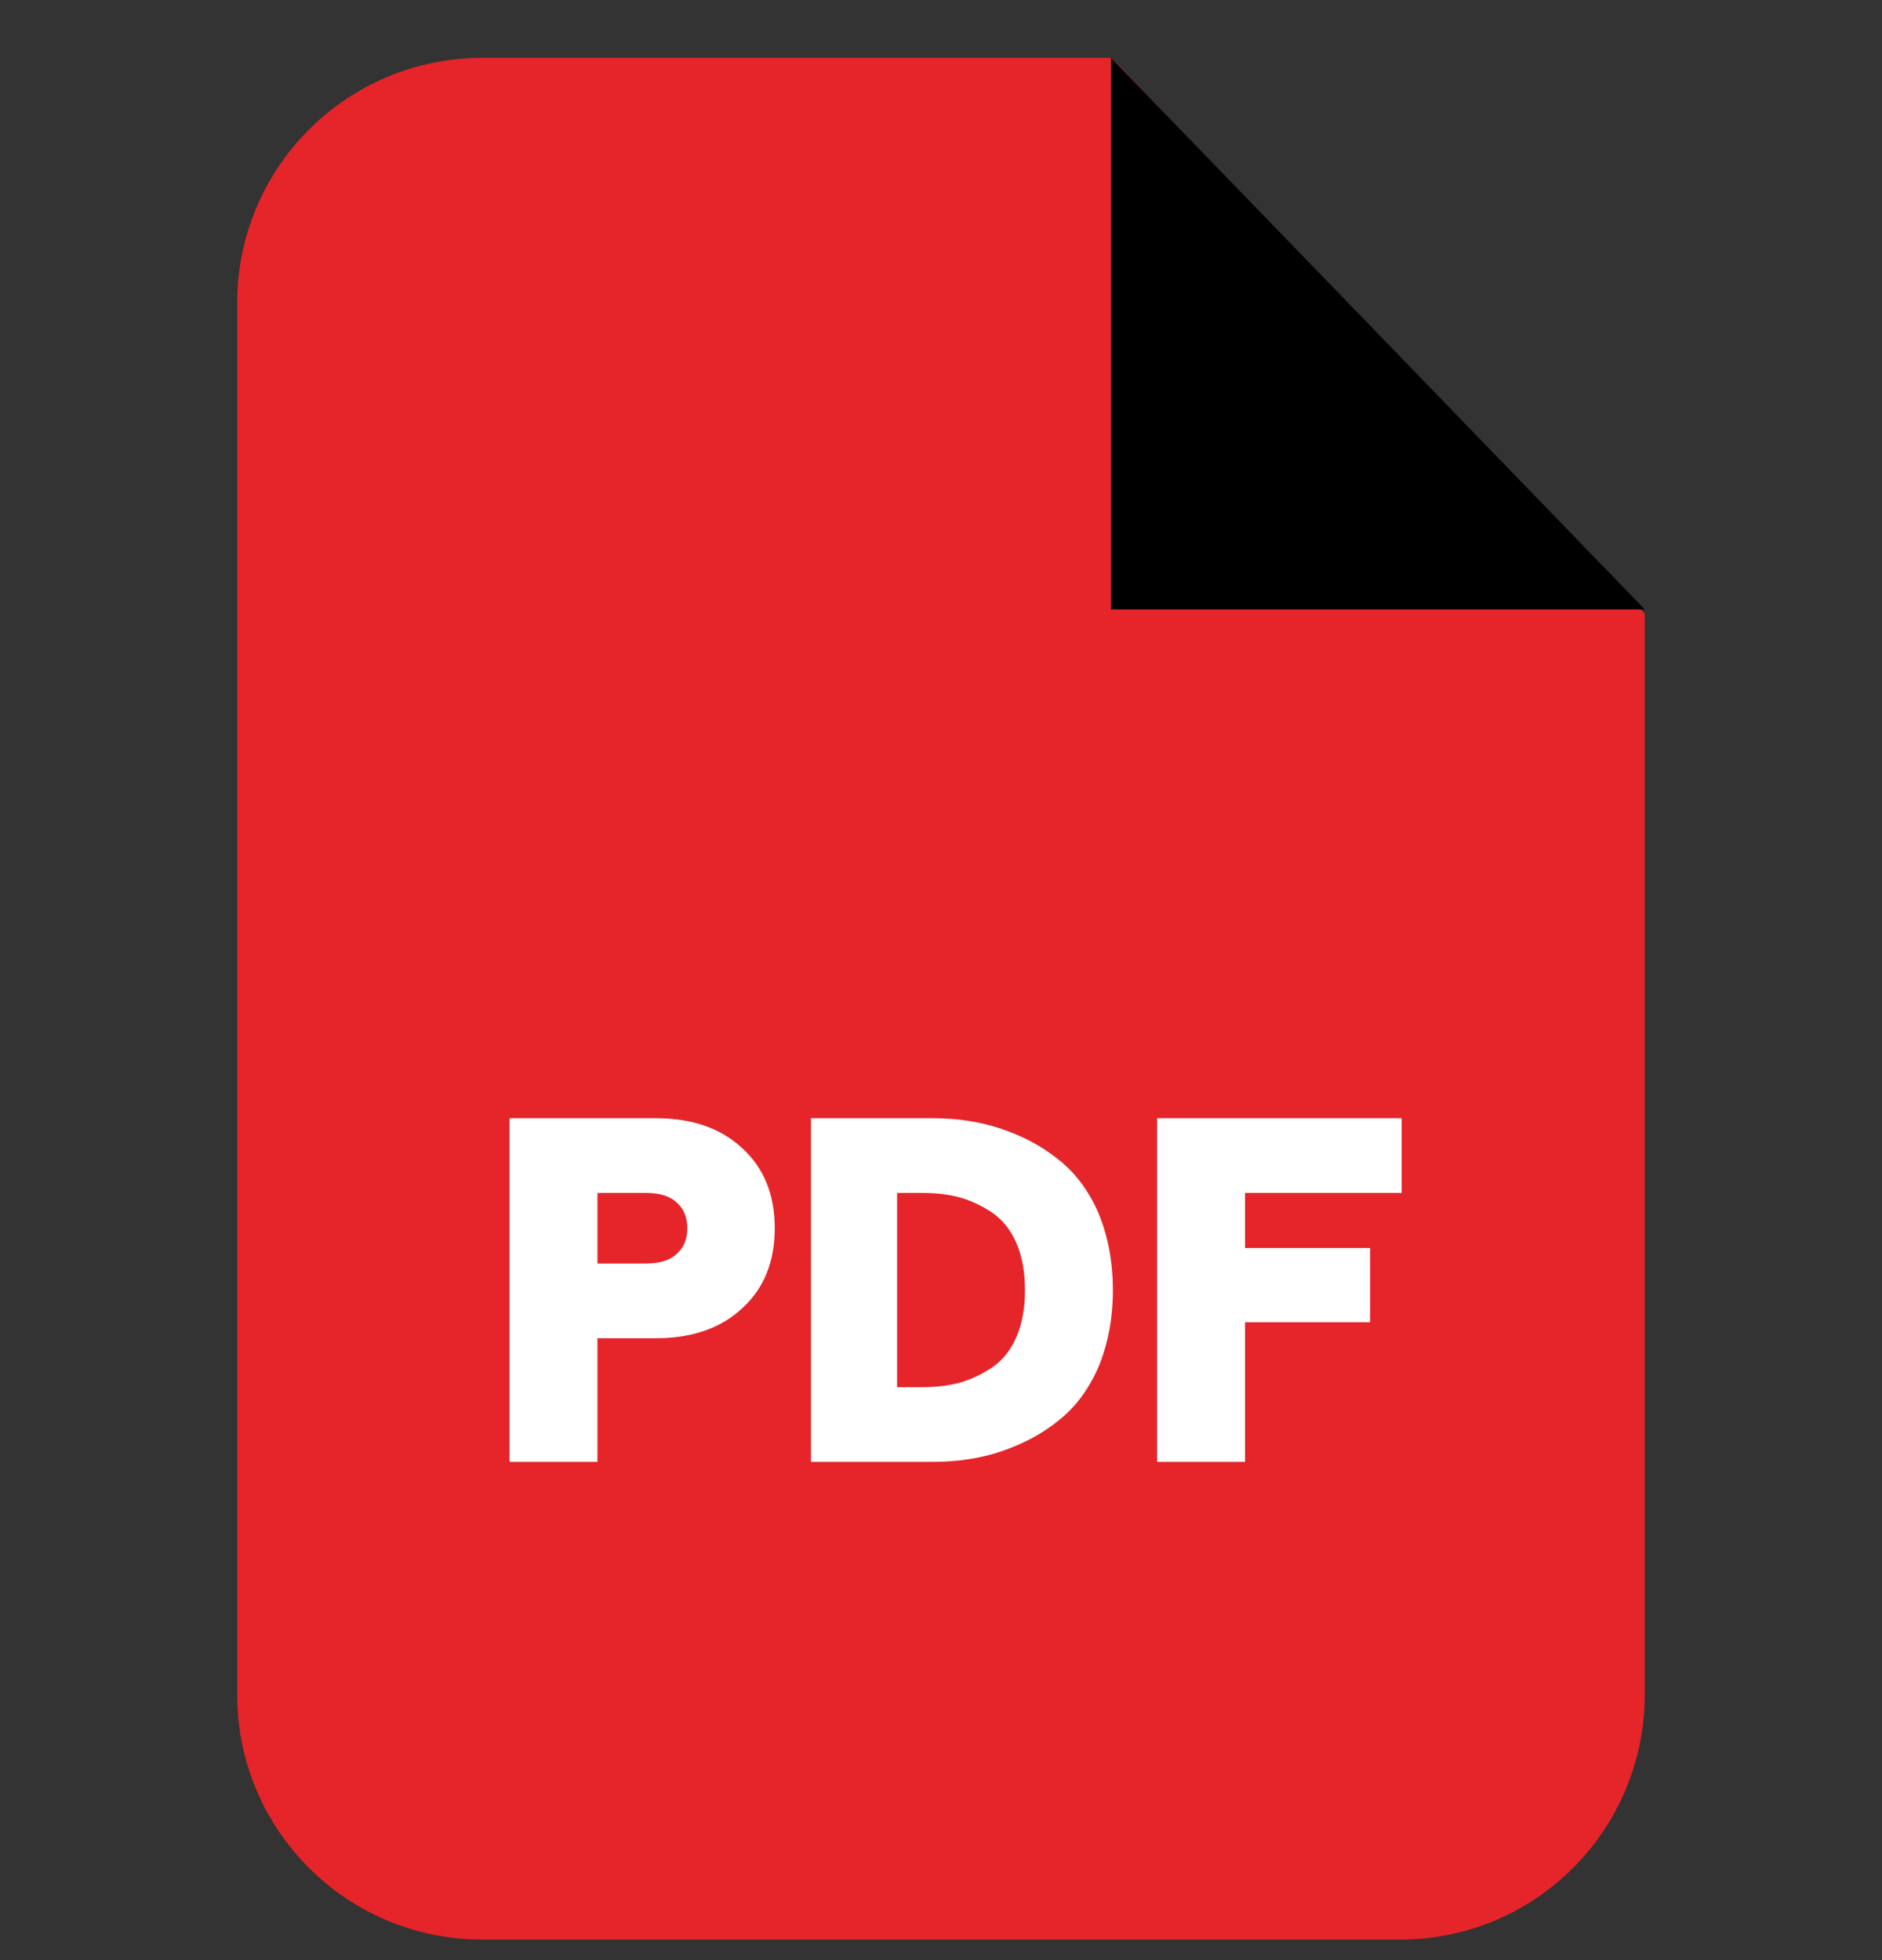 <svg width="24" height="25" viewBox="0 0 24 25" fill="none" xmlns="http://www.w3.org/2000/svg">
<rect x="0" y="0" width="24" height="25" fill="#333333" stroke="none"/>
<g clip-path="url(#clip0_20869_6680)">
<path fill-rule="evenodd" clip-rule="evenodd" d="M6.15 0.738H14.174L20.974 7.827V21.614C20.974 23.341 19.577 24.738 17.856 24.738H6.15C4.423 24.738 3.025 23.341 3.025 21.614V3.863C3.025 2.136 4.423 0.738 6.15 0.738Z" fill="#E5252A"/>
<path fill-rule="evenodd" clip-rule="evenodd" d="M14.168 0.738V7.773H20.975L14.168 0.738Z" fill="black"/>
<path d="M6.498 18.645V14.262H8.363C8.825 14.262 9.191 14.388 9.467 14.646C9.742 14.897 9.88 15.239 9.88 15.665C9.88 16.091 9.742 16.433 9.467 16.684C9.191 16.942 8.825 17.068 8.363 17.068H7.619V18.645H6.498ZM7.619 16.115H8.237C8.405 16.115 8.537 16.079 8.627 15.995C8.717 15.917 8.765 15.809 8.765 15.665C8.765 15.521 8.717 15.413 8.627 15.335C8.537 15.251 8.405 15.215 8.237 15.215H7.619V16.115ZM10.342 18.645V14.262H11.895C12.201 14.262 12.489 14.304 12.759 14.394C13.029 14.484 13.275 14.61 13.491 14.784C13.706 14.951 13.88 15.179 14.006 15.467C14.126 15.755 14.192 16.085 14.192 16.457C14.192 16.823 14.126 17.152 14.006 17.44C13.88 17.728 13.706 17.956 13.491 18.124C13.275 18.298 13.029 18.424 12.759 18.514C12.489 18.604 12.201 18.645 11.895 18.645H10.342ZM11.44 17.692H11.763C11.937 17.692 12.099 17.674 12.249 17.632C12.393 17.59 12.531 17.524 12.663 17.434C12.789 17.344 12.891 17.218 12.963 17.05C13.035 16.882 13.071 16.684 13.071 16.457C13.071 16.223 13.035 16.025 12.963 15.857C12.891 15.689 12.789 15.563 12.663 15.473C12.531 15.383 12.393 15.317 12.249 15.275C12.099 15.233 11.937 15.215 11.763 15.215H11.44V17.692ZM14.756 18.645V14.262H17.874V15.215H15.877V15.917H17.473V16.864H15.877V18.645H14.756Z" fill="white"/>
</g>
<defs>
<clipPath id="clip0_20869_6680">
<rect width="24" height="24" fill="white" transform="translate(0 0.738)"/>
</clipPath>
</defs>
</svg>
